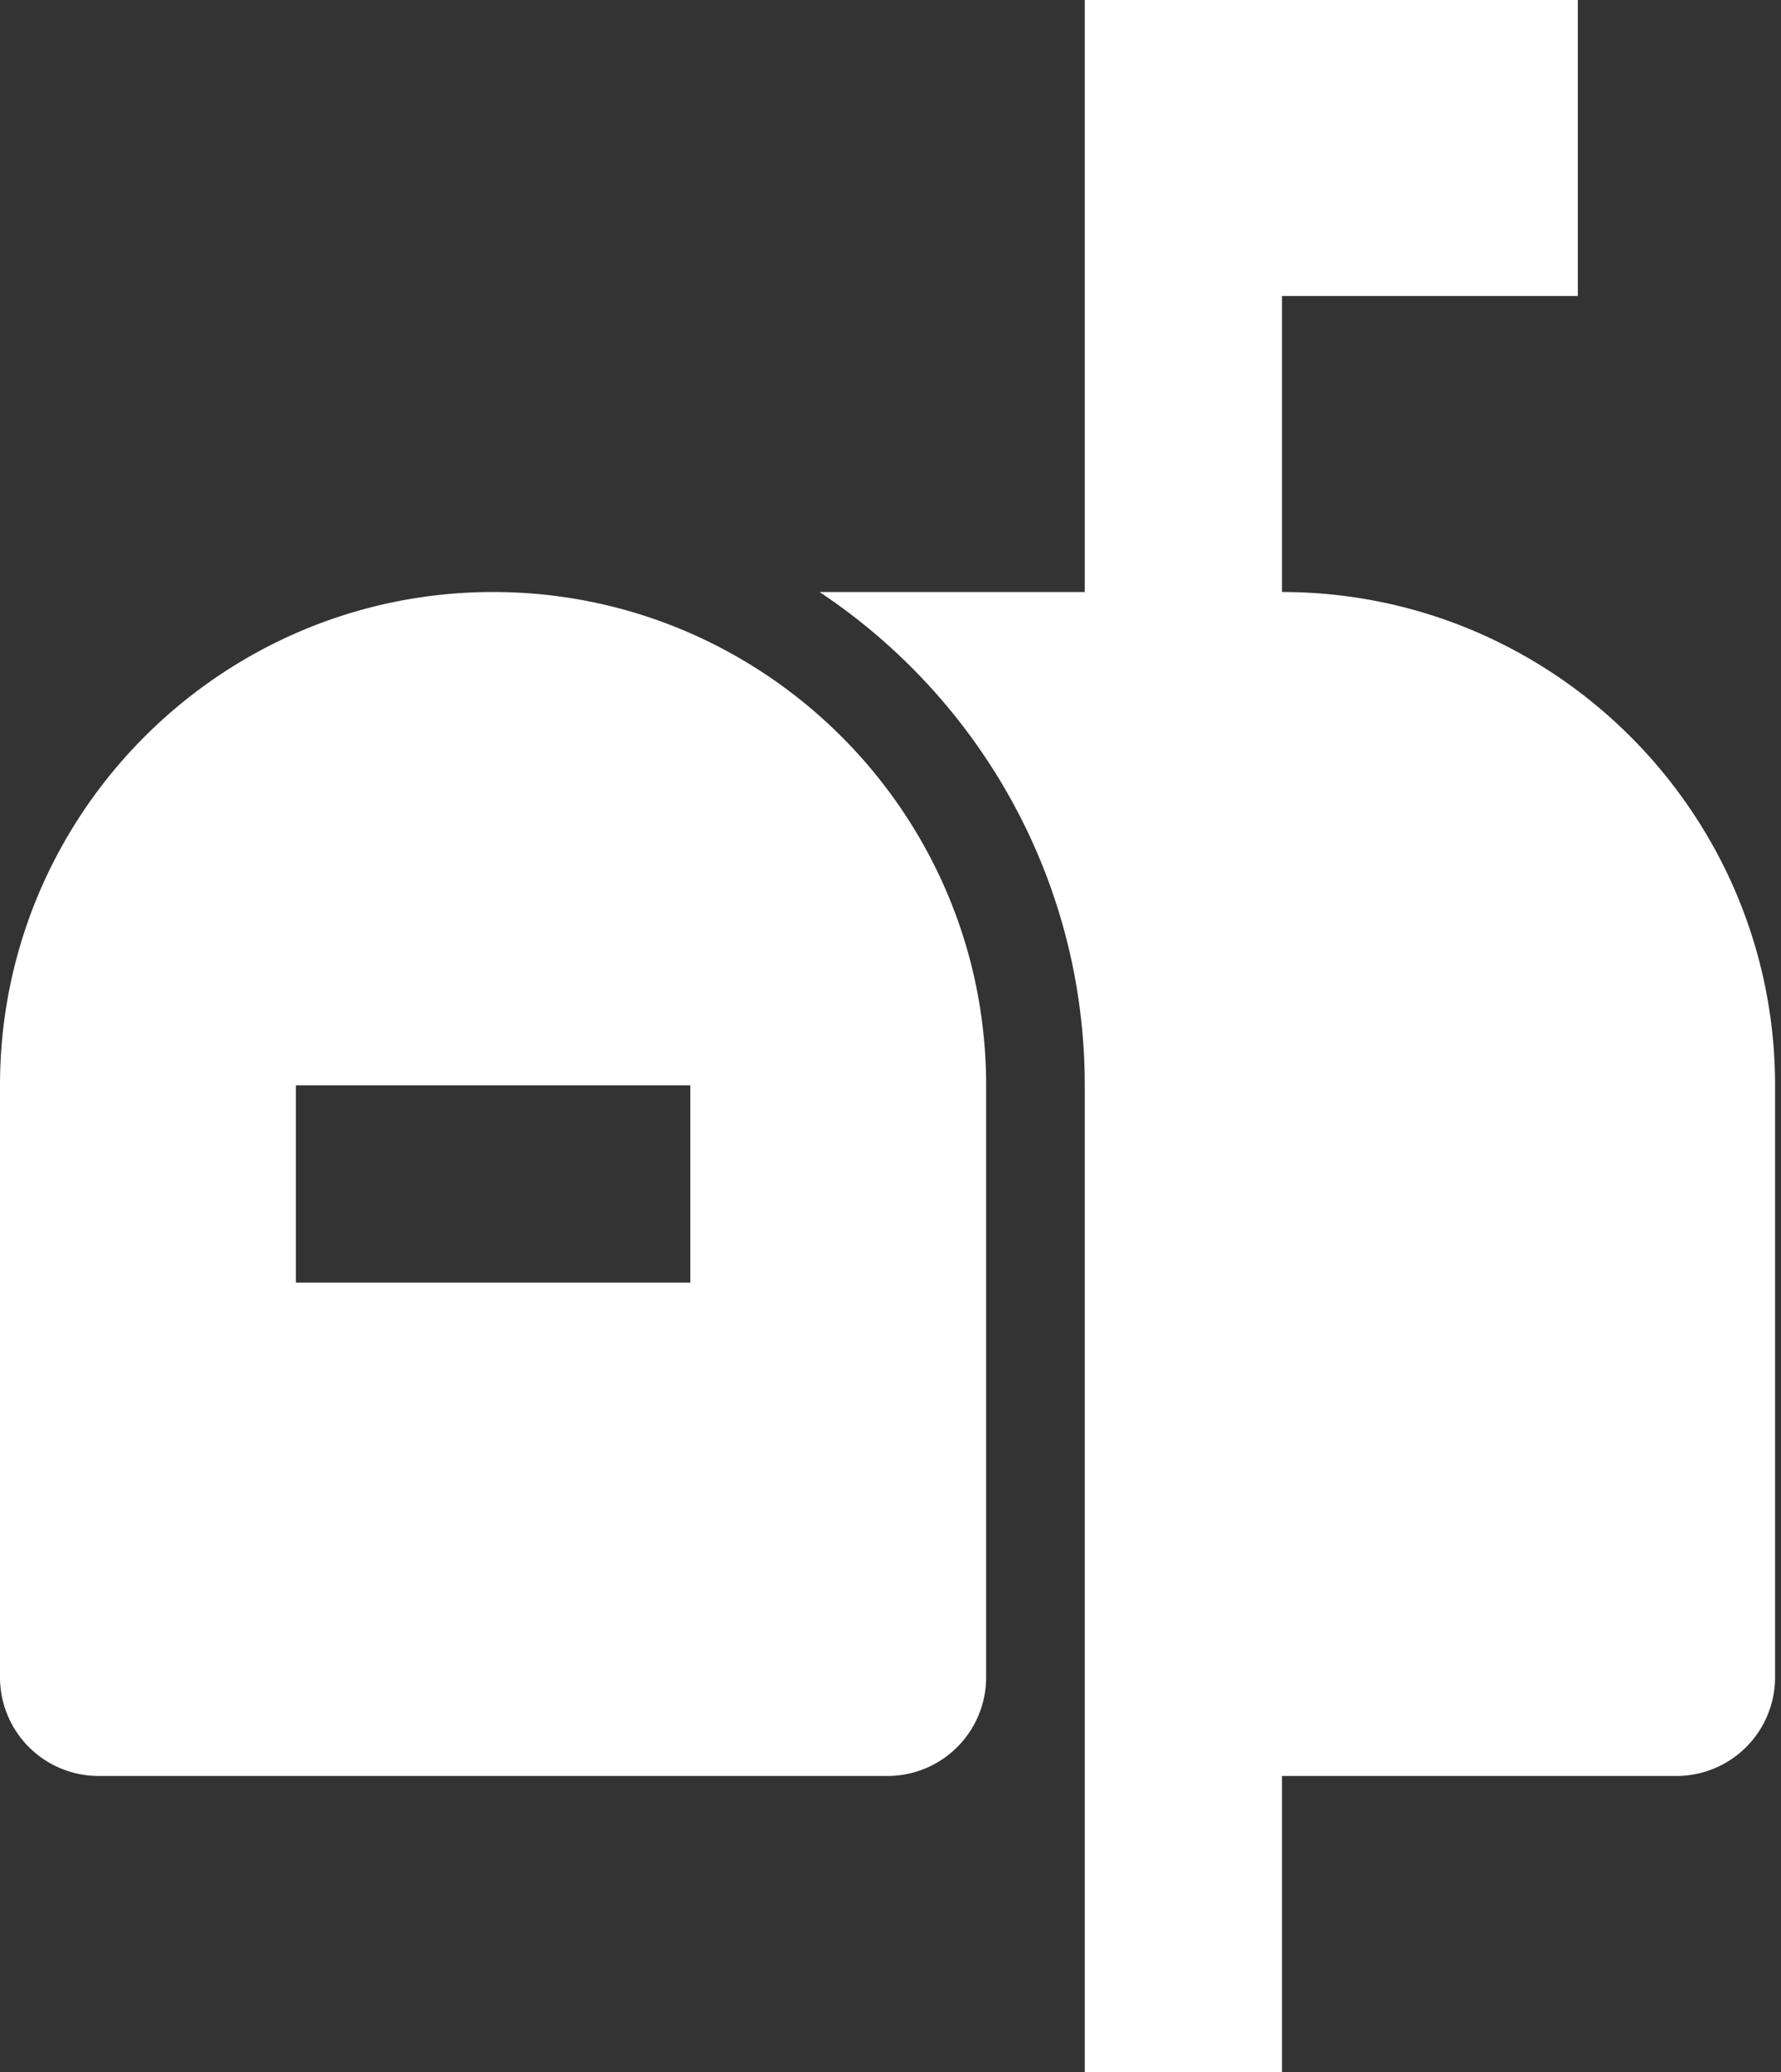 <svg xmlns="http://www.w3.org/2000/svg" width="43" height="50" viewBox="0 0 43 50"><rect x="0" y="0" width="43" height="50" fill="#333333" stroke="none"/><g fill="#FFF" fill-rule="evenodd"><path d="M16.667 30.952H7.143V26.19h9.524v4.762zm-4.762-16.666C5.34 14.286 0 19.626 0 26.19v14.286a2.382 2.382 0 0 0 2.381 2.381h19.048a2.382 2.382 0 0 0 2.38-2.38V26.19c0-6.564-5.34-11.904-11.904-11.904z"/><path d="M30.952 7.143h7.143V0H26.19v14.286h-6.404c3.854 2.56 6.404 6.938 6.404 11.904V50h4.762v-7.143h9.524a2.382 2.382 0 0 0 2.381-2.38V26.19c0-6.564-5.34-11.904-11.905-11.904V7.143z"/></g></svg>